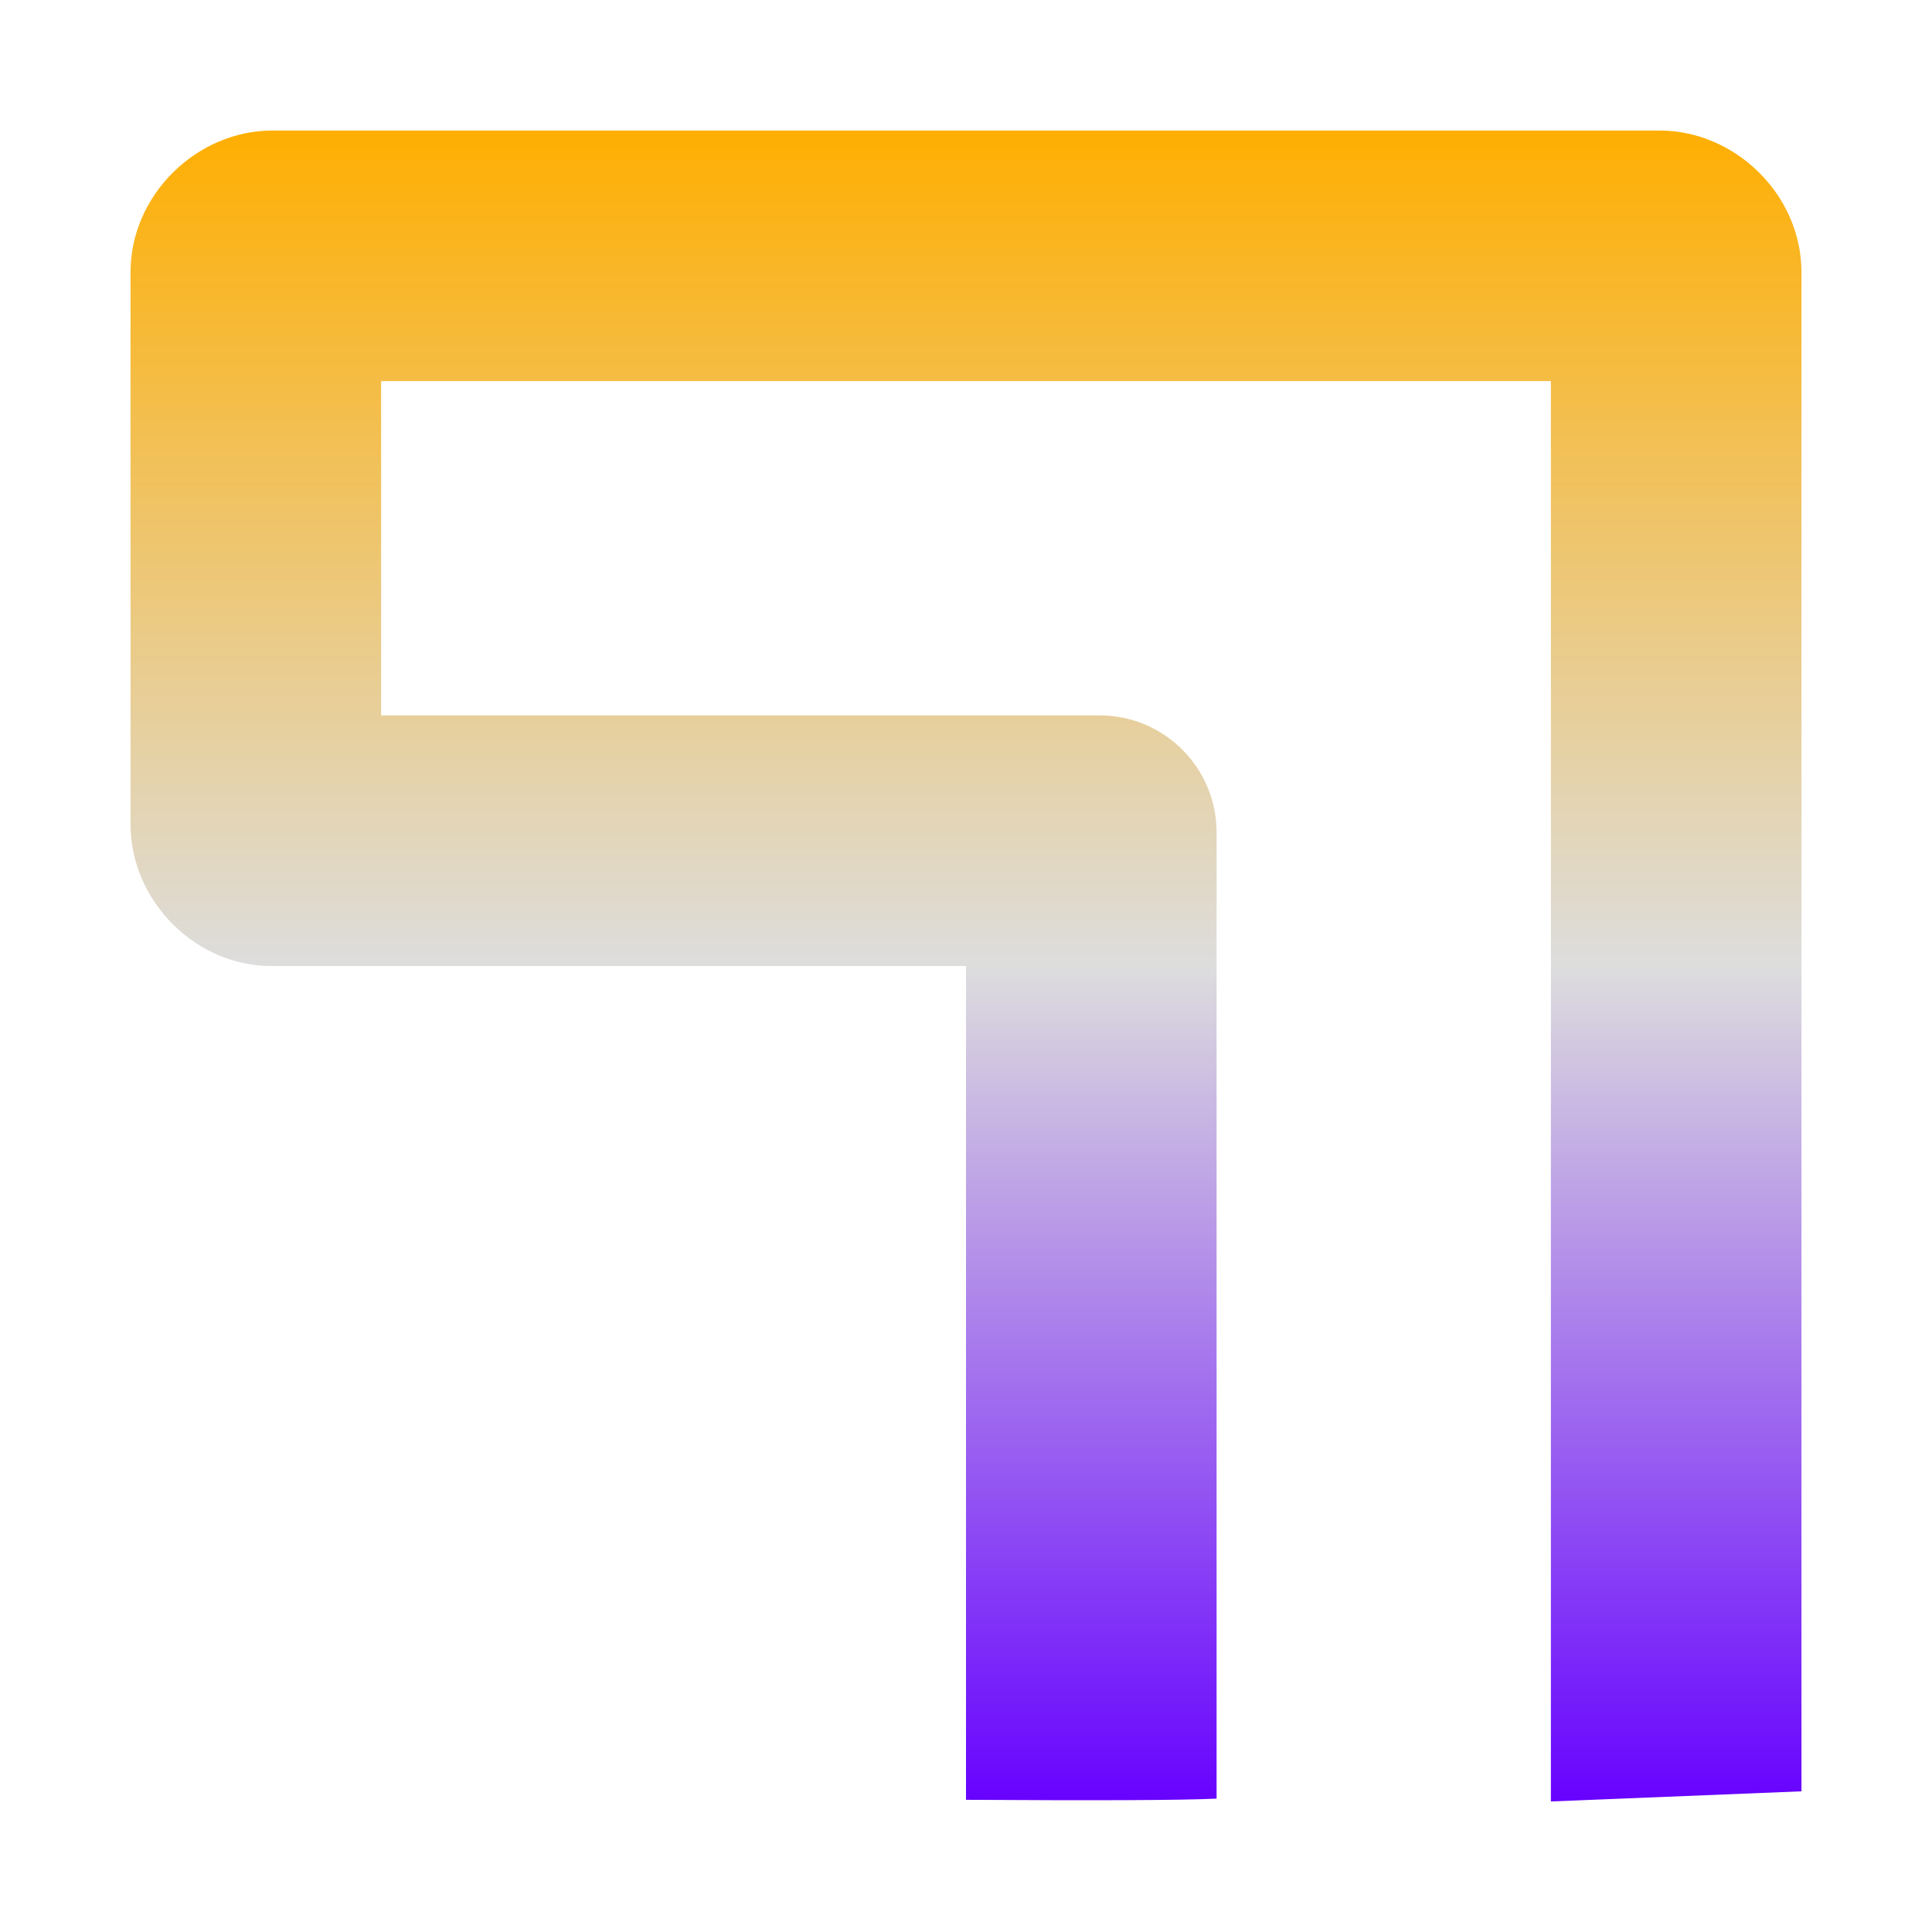 <svg xmlns="http://www.w3.org/2000/svg" xmlns:xlink="http://www.w3.org/1999/xlink" width="64px" height="64px" viewBox="0 0 64 64" version="1.1">
<defs>
<linearGradient id="linear0" gradientUnits="userSpaceOnUse" x1="0" y1="0" x2="0" y2="1" gradientTransform="matrix(55.351,0,0,55.351,4.324,4.324)">
<stop offset="0" style="stop-color:#ffae00;stop-opacity:1;"/>
<stop offset="0.5" style="stop-color:#dddddd;stop-opacity:1;"/>
<stop offset="1" style="stop-color:#6600ff;stop-opacity:1;"/>
</linearGradient>
</defs>
<g id="surface1">
<path style=" stroke:none;fill-rule:nonzero;fill:url(#linear0);" d="M 9.027 4.324 C 6.512 4.324 4.324 6.461 4.324 9.016 L 4.324 27.309 C 4.324 29.863 6.512 32.031 9.027 32 L 32 32 L 32 59.621 C 36.355 59.648 39.125 59.637 40.301 59.582 L 40.301 27.57 C 40.301 25.434 38.566 23.699 36.43 23.699 L 12.625 23.699 L 12.625 12.625 L 51.375 12.625 L 51.375 59.676 L 59.676 59.34 L 59.676 9.016 C 59.676 6.461 57.488 4.324 54.973 4.324 Z M 9.027 4.324 "/>
</g>
</svg>
